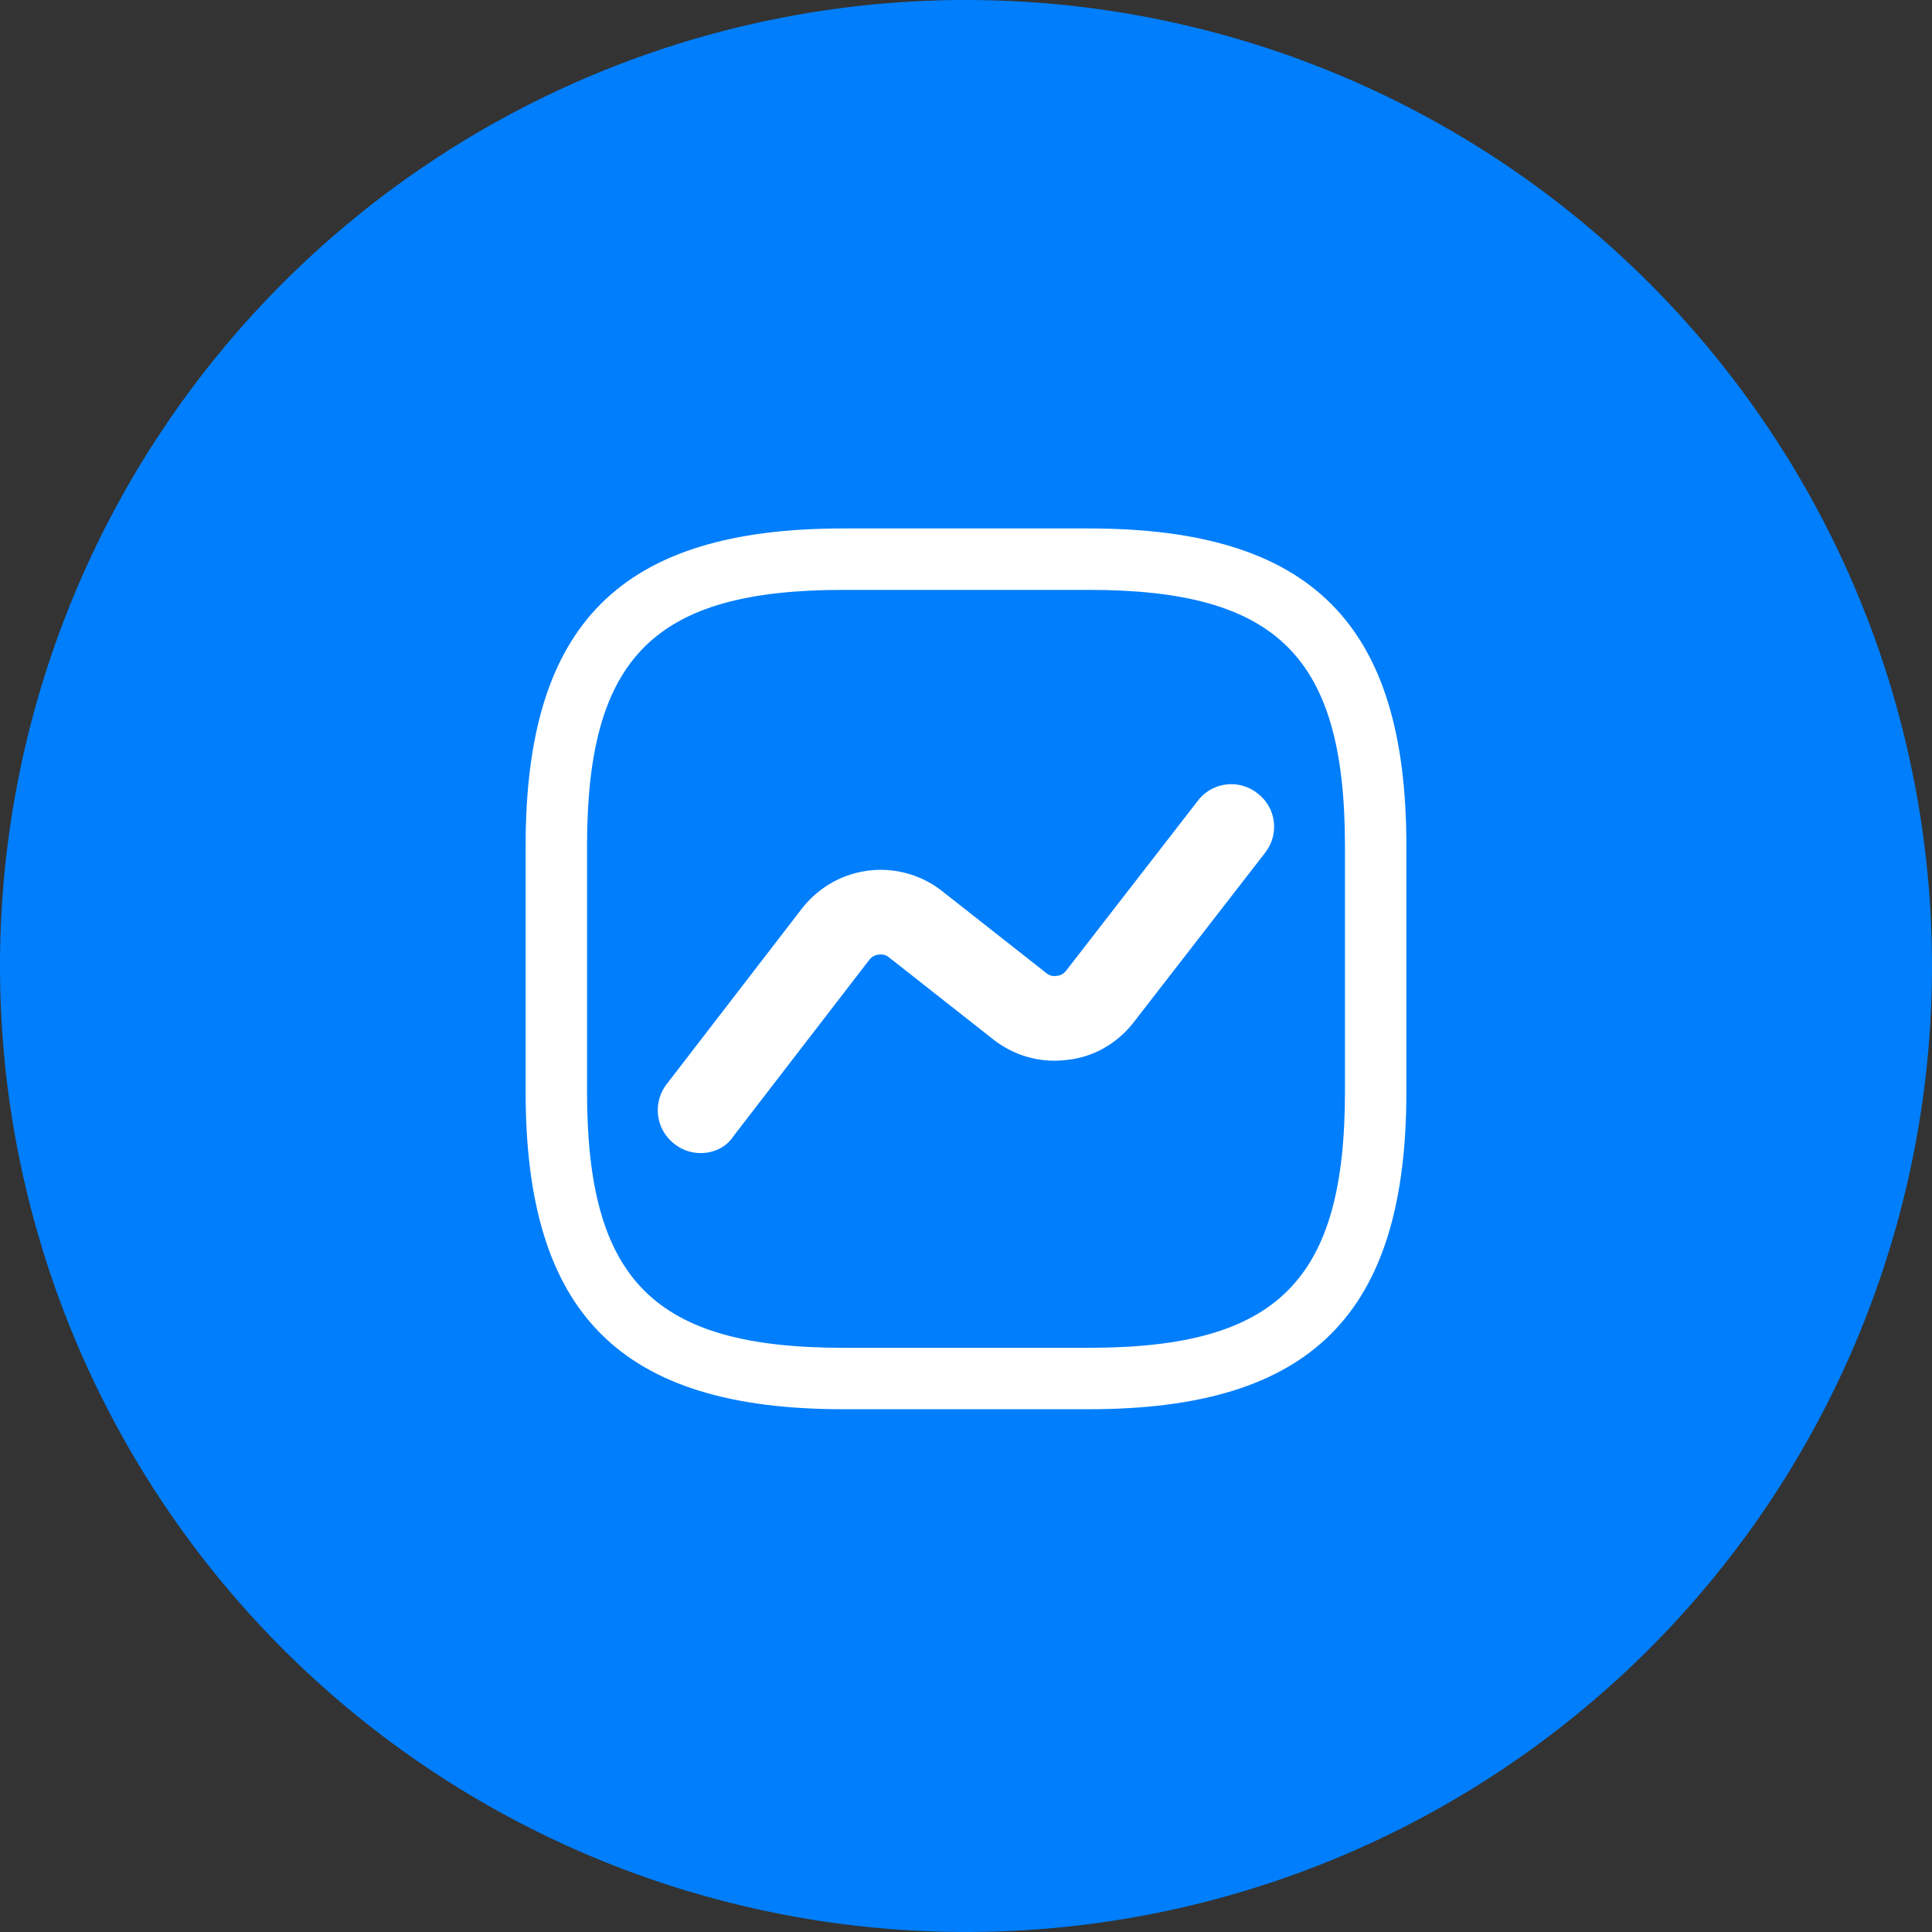 <svg xmlns="http://www.w3.org/2000/svg" width="34" height="34" viewBox="810 313.95 34 34"><rect x="810" y="313.95" width="34" height="34" fill="#333333" stroke="none"/><g data-name="Group 37368"><path d="M810 330.9a17 17 0 1 1 0 .1z" fill="#017efb" fill-rule="evenodd" data-name="Ellipse 128"/><g data-name="vuesax/outline/activity"><g data-name="activity"><path d="M829.163 338.75h-4.326c-3.914 0-5.587-1.673-5.587-5.587v-4.326c0-3.914 1.673-5.587 5.587-5.587h4.326c3.914 0 5.587 1.673 5.587 5.587v4.326c0 3.914-1.673 5.587-5.587 5.587Zm-4.326-14.419c-3.323 0-4.506 1.183-4.506 4.506v4.326c0 3.323 1.183 4.506 4.506 4.506h4.326c3.323 0 4.506-1.183 4.506-4.506v-4.326c0-3.323-1.183-4.506-4.506-4.506h-4.326Z" fill="#fff" fill-rule="evenodd" data-name="Vector"/><path d="M822.33 334.242c-.16 0-.32-.05-.46-.16a.749.749 0 0 1-.14-1.05l2.38-3.09c.29-.37.7-.61 1.17-.67.46-.06.93.07 1.3.36l1.83 1.44c.07.06.14.06.19.05.04 0 .11-.02.17-.1l2.31-2.98a.74.74 0 0 1 1.05-.13c.33.25.39.72.13 1.05l-2.31 2.98c-.29.37-.7.61-1.17.66-.47.06-.93-.07-1.3-.36l-1.83-1.44a.22.22 0 0 0-.19-.05c-.04 0-.11.02-.17.1l-2.38 3.09c-.13.2-.35.3-.58.3Z" fill="#fff" fill-rule="evenodd" data-name="Vector"/></g></g></g></svg>